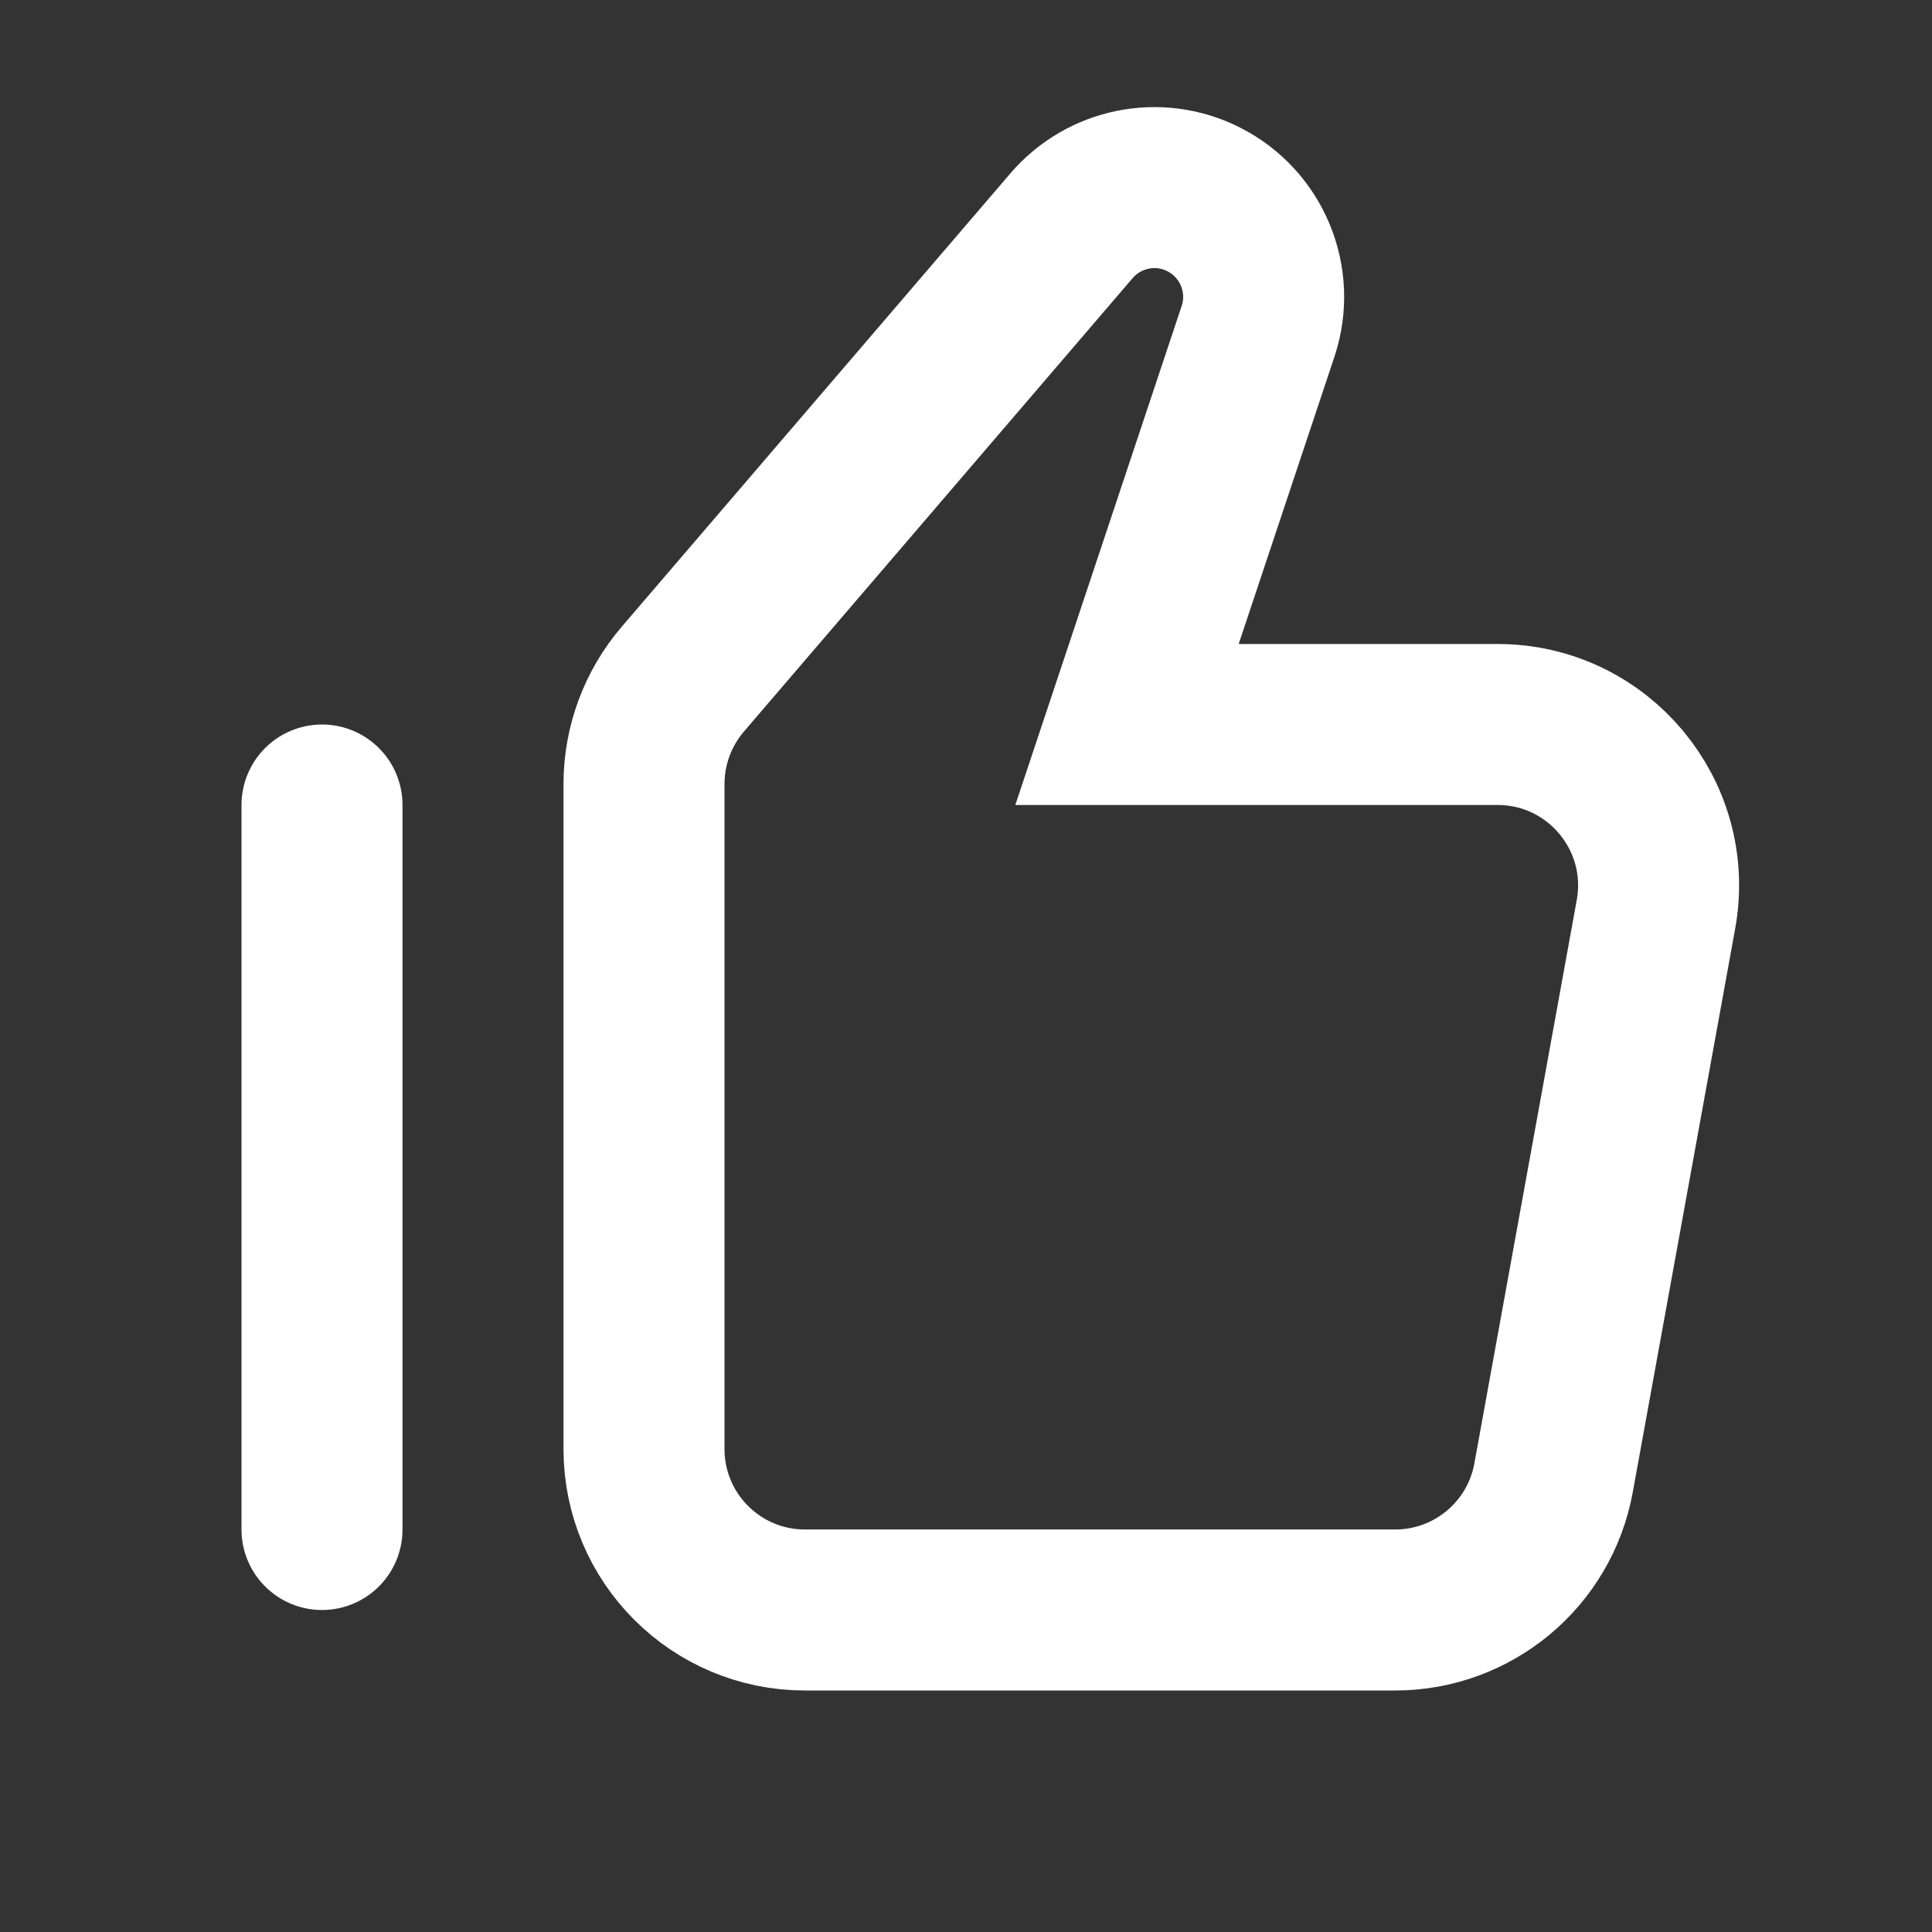 <svg width="24" height="24" viewBox="0 0 24 24" fill="none" xmlns="http://www.w3.org/2000/svg">
<rect x="0" y="0" width="24" height="24" fill="#333333" stroke="none"/>
<path fill-rule="evenodd" clip-rule="evenodd" d="M8.481 8.438C8.171 8.801 8 9.262 8 9.74V18C8 19.105 8.895 20 10 20H17.331C18.297 20 19.126 19.309 19.299 18.358L20.571 11.358C20.794 10.13 19.851 9 18.604 9H14L15.628 4.116C15.841 3.476 15.551 2.776 14.947 2.474V2.474C14.391 2.195 13.716 2.332 13.311 2.804L8.481 8.438Z" stroke="white" stroke-width="2"/>
<path d="M4 19V10" stroke="white" stroke-width="2" stroke-linecap="round"/>
</svg>
